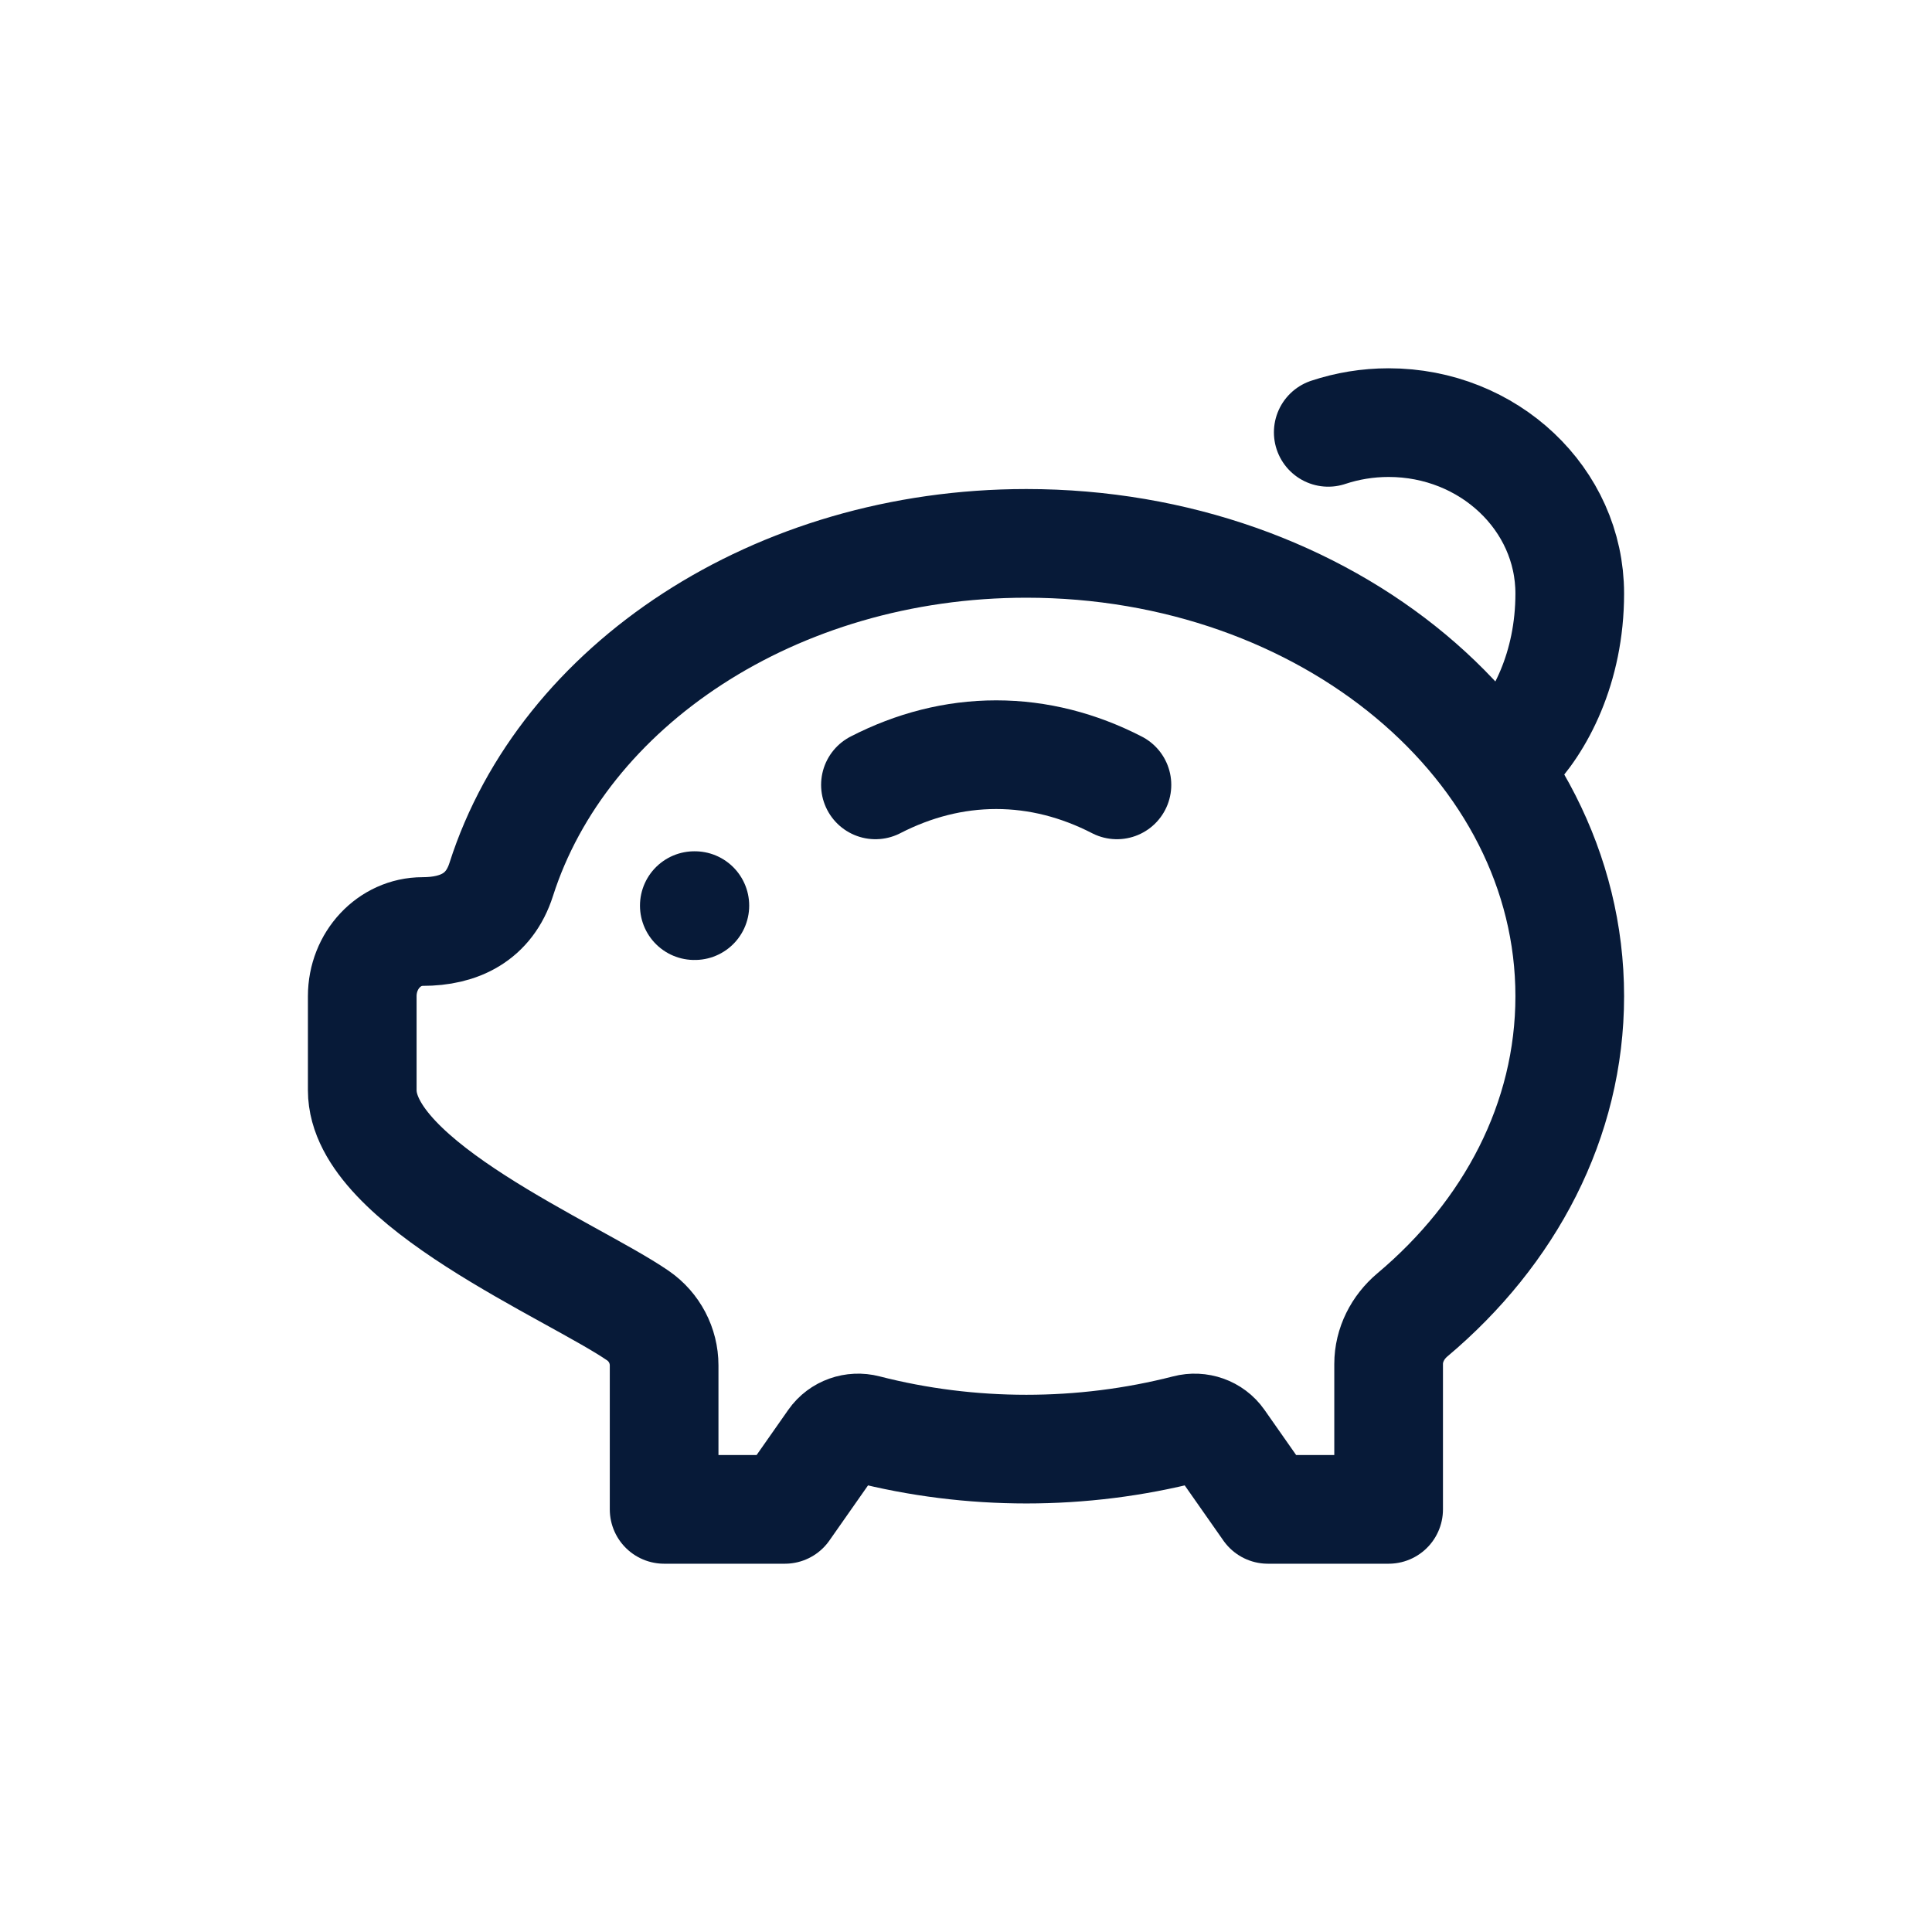 <svg width="32" height="32" viewBox="0 0 32 32" fill="none" xmlns="http://www.w3.org/2000/svg">
<path d="M17 9C21.971 9 26 12.358 26 16.5C26 18.559 25.005 20.424 23.393 21.779C23.152 21.982 23 22.276 23 22.592V25H21L20.206 23.867C20.083 23.692 19.862 23.615 19.654 23.669C17.925 24.113 16.075 24.113 14.346 23.669C14.138 23.615 13.917 23.692 13.794 23.867L13 25H11V22.615C11 22.287 10.838 21.979 10.568 21.792C9.493 21.051 6 19.601 6 18.058V16.5C6 15.908 6.448 15.429 7 15.429C7.607 15.429 8.102 15.193 8.302 14.566C9.326 11.361 12.832 9 17 9Z" stroke="#071A38" stroke-width="1.8" stroke-linejoin="round"/>
<path d="M18.5 13C17.868 12.675 17.196 12.5 16.5 12.5C15.804 12.5 15.132 12.675 14.5 13" stroke="#071A38" stroke-width="1.8" stroke-linecap="round" stroke-linejoin="round"/>
<path d="M11.5 15H11.509" stroke="#071A38" stroke-width="1.8" stroke-linecap="round" stroke-linejoin="round"/>
<path d="M25 12.5C25.5 12 26 11.063 26 9.831C26 8.267 24.657 7 23 7C22.649 7 22.313 7.057 22 7.161" stroke="#071A38" stroke-width="1.8" stroke-linecap="round"/>
</svg>

